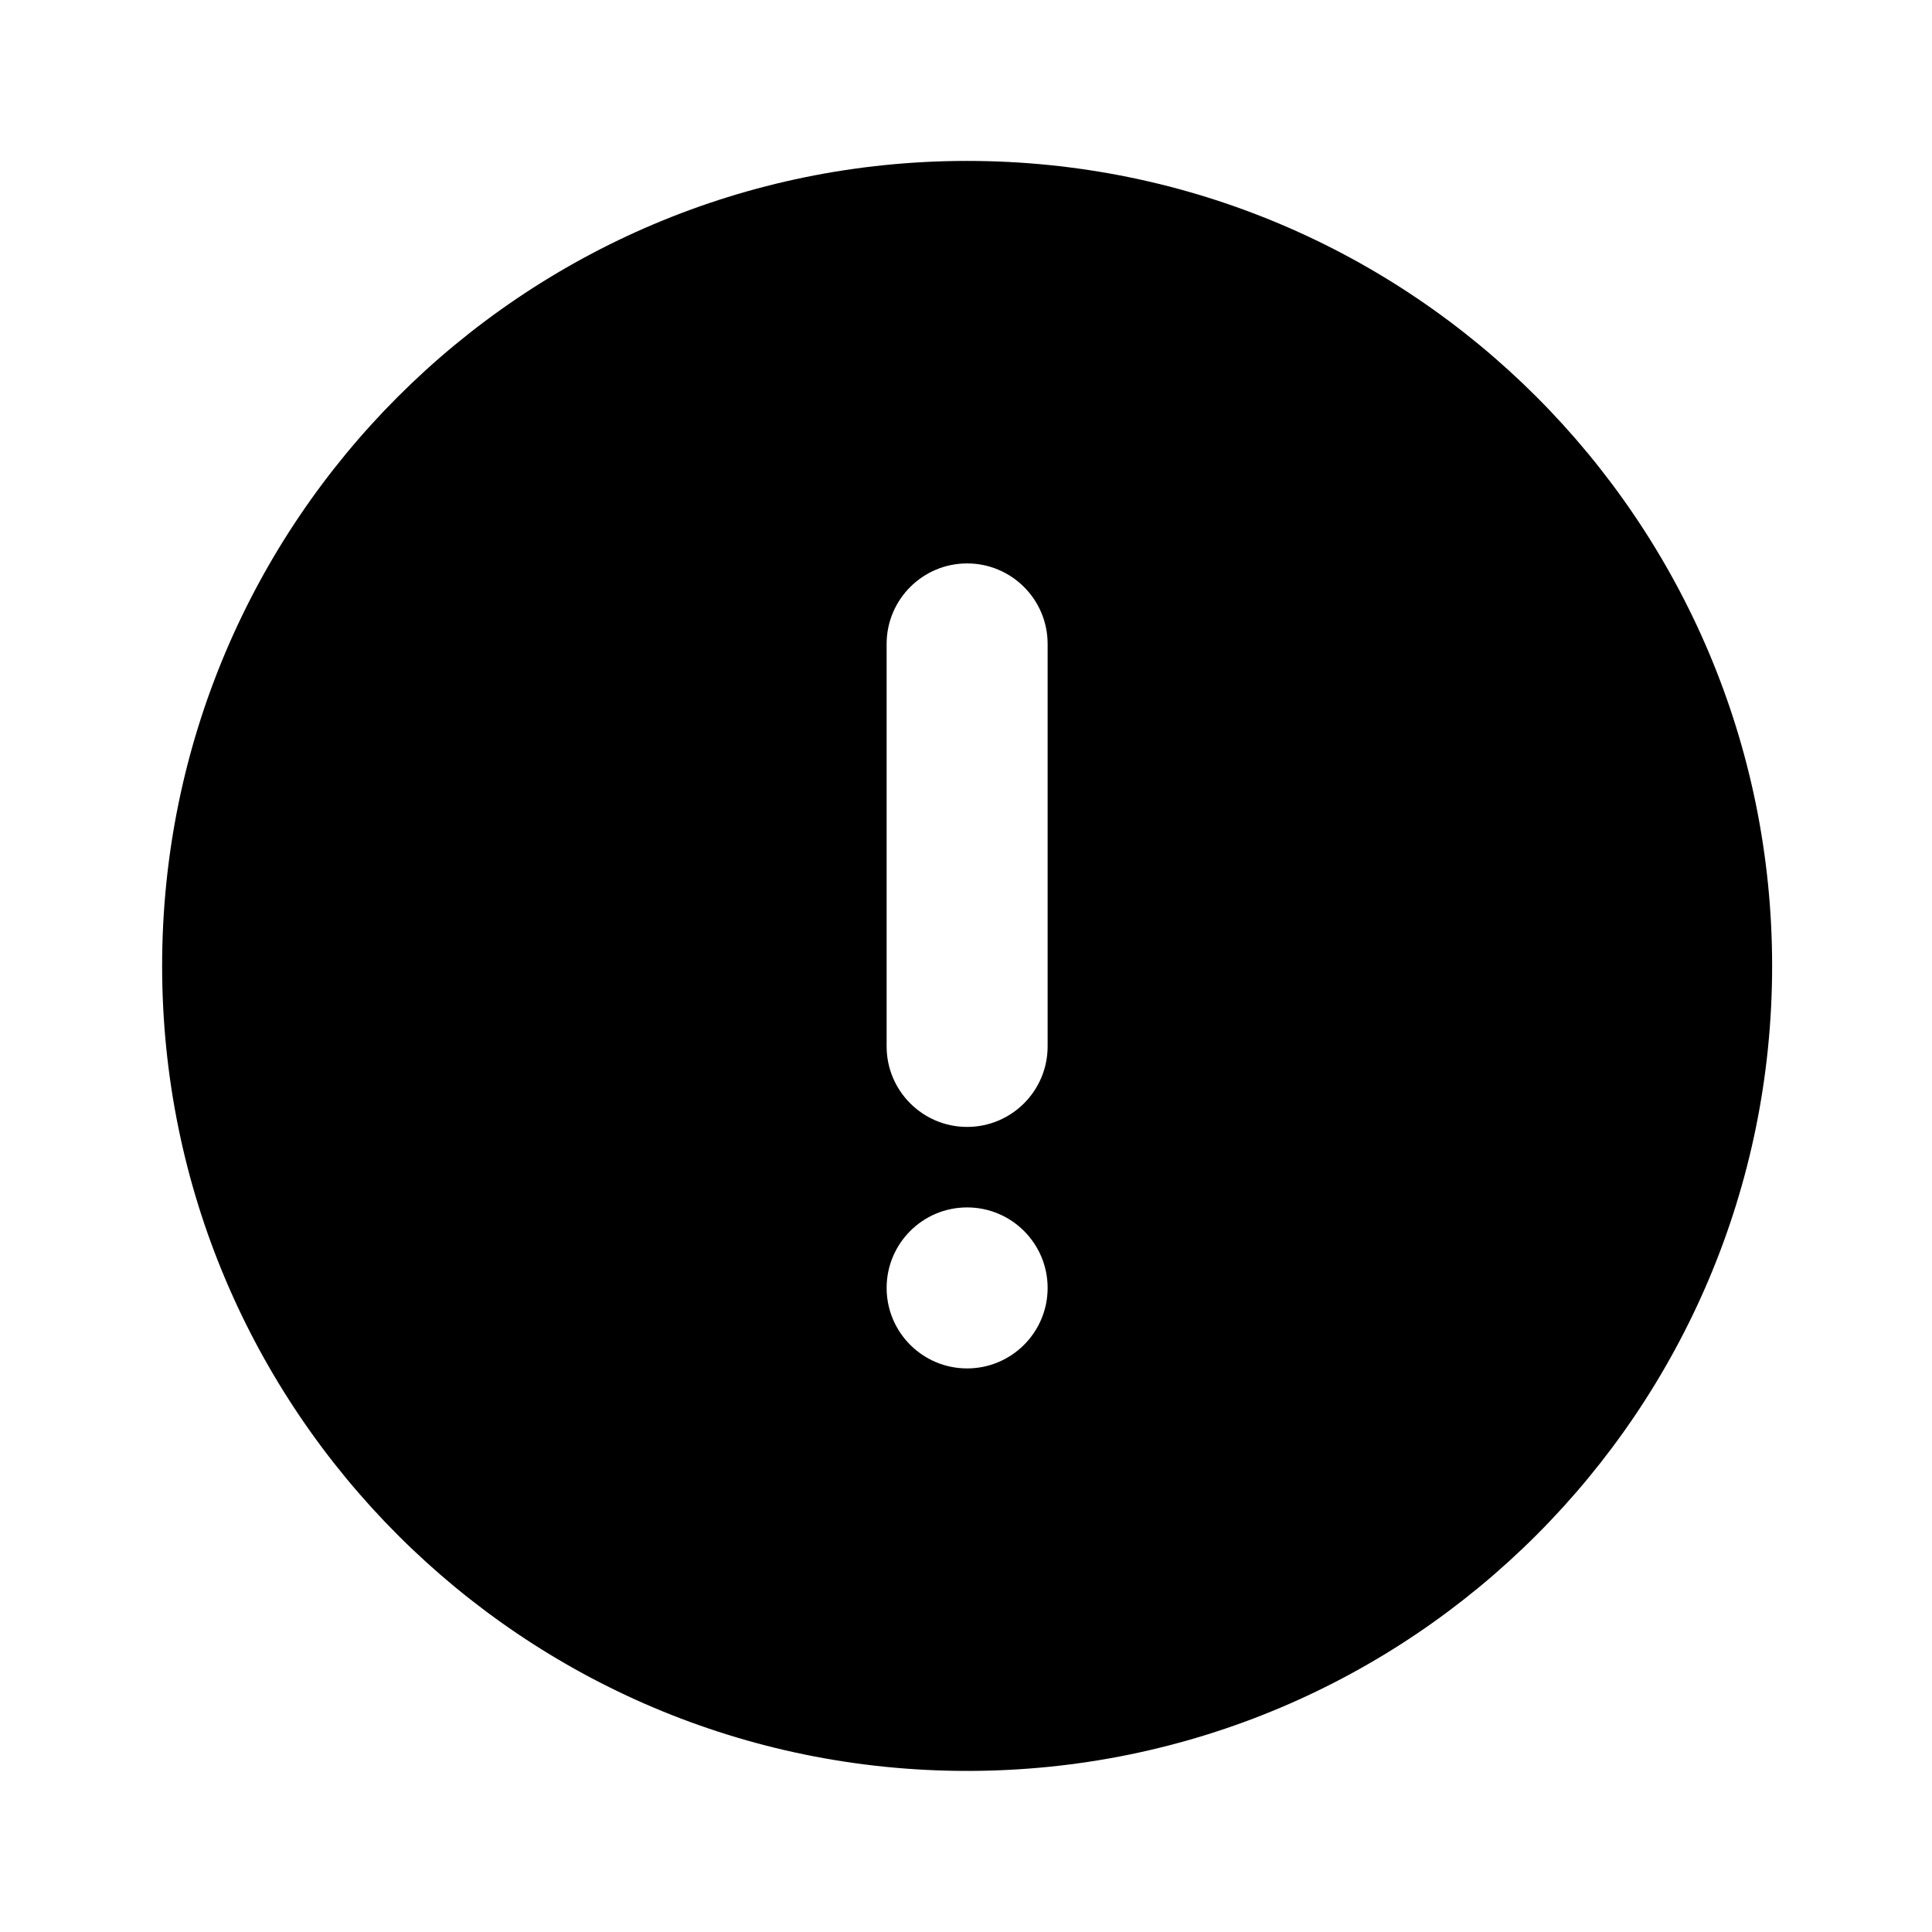 <svg width="24" height="24" viewBox="0 0 24 24" fill="none" xmlns="http://www.w3.org/2000/svg">
<path d="M12.014 1.999C6.491 1.999 2.014 6.476 2.014 11.999C2.014 17.522 6.491 21.999 12.014 21.999C17.537 21.999 22.014 17.522 22.014 11.999C22.014 6.476 17.537 1.999 12.014 1.999ZM12.014 6.999C12.566 6.999 13.014 7.447 13.014 7.999V12.999C13.014 13.551 12.566 13.999 12.014 13.999C11.462 13.999 11.014 13.551 11.014 12.999V7.999C11.014 7.447 11.462 6.999 12.014 6.999ZM12.014 14.999C12.566 14.999 13.014 15.447 13.014 15.999C13.014 16.551 12.566 16.999 12.014 16.999C11.462 16.999 11.014 16.551 11.014 15.999C11.014 15.447 11.462 14.999 12.014 14.999Z" fill="black"/>
</svg>
